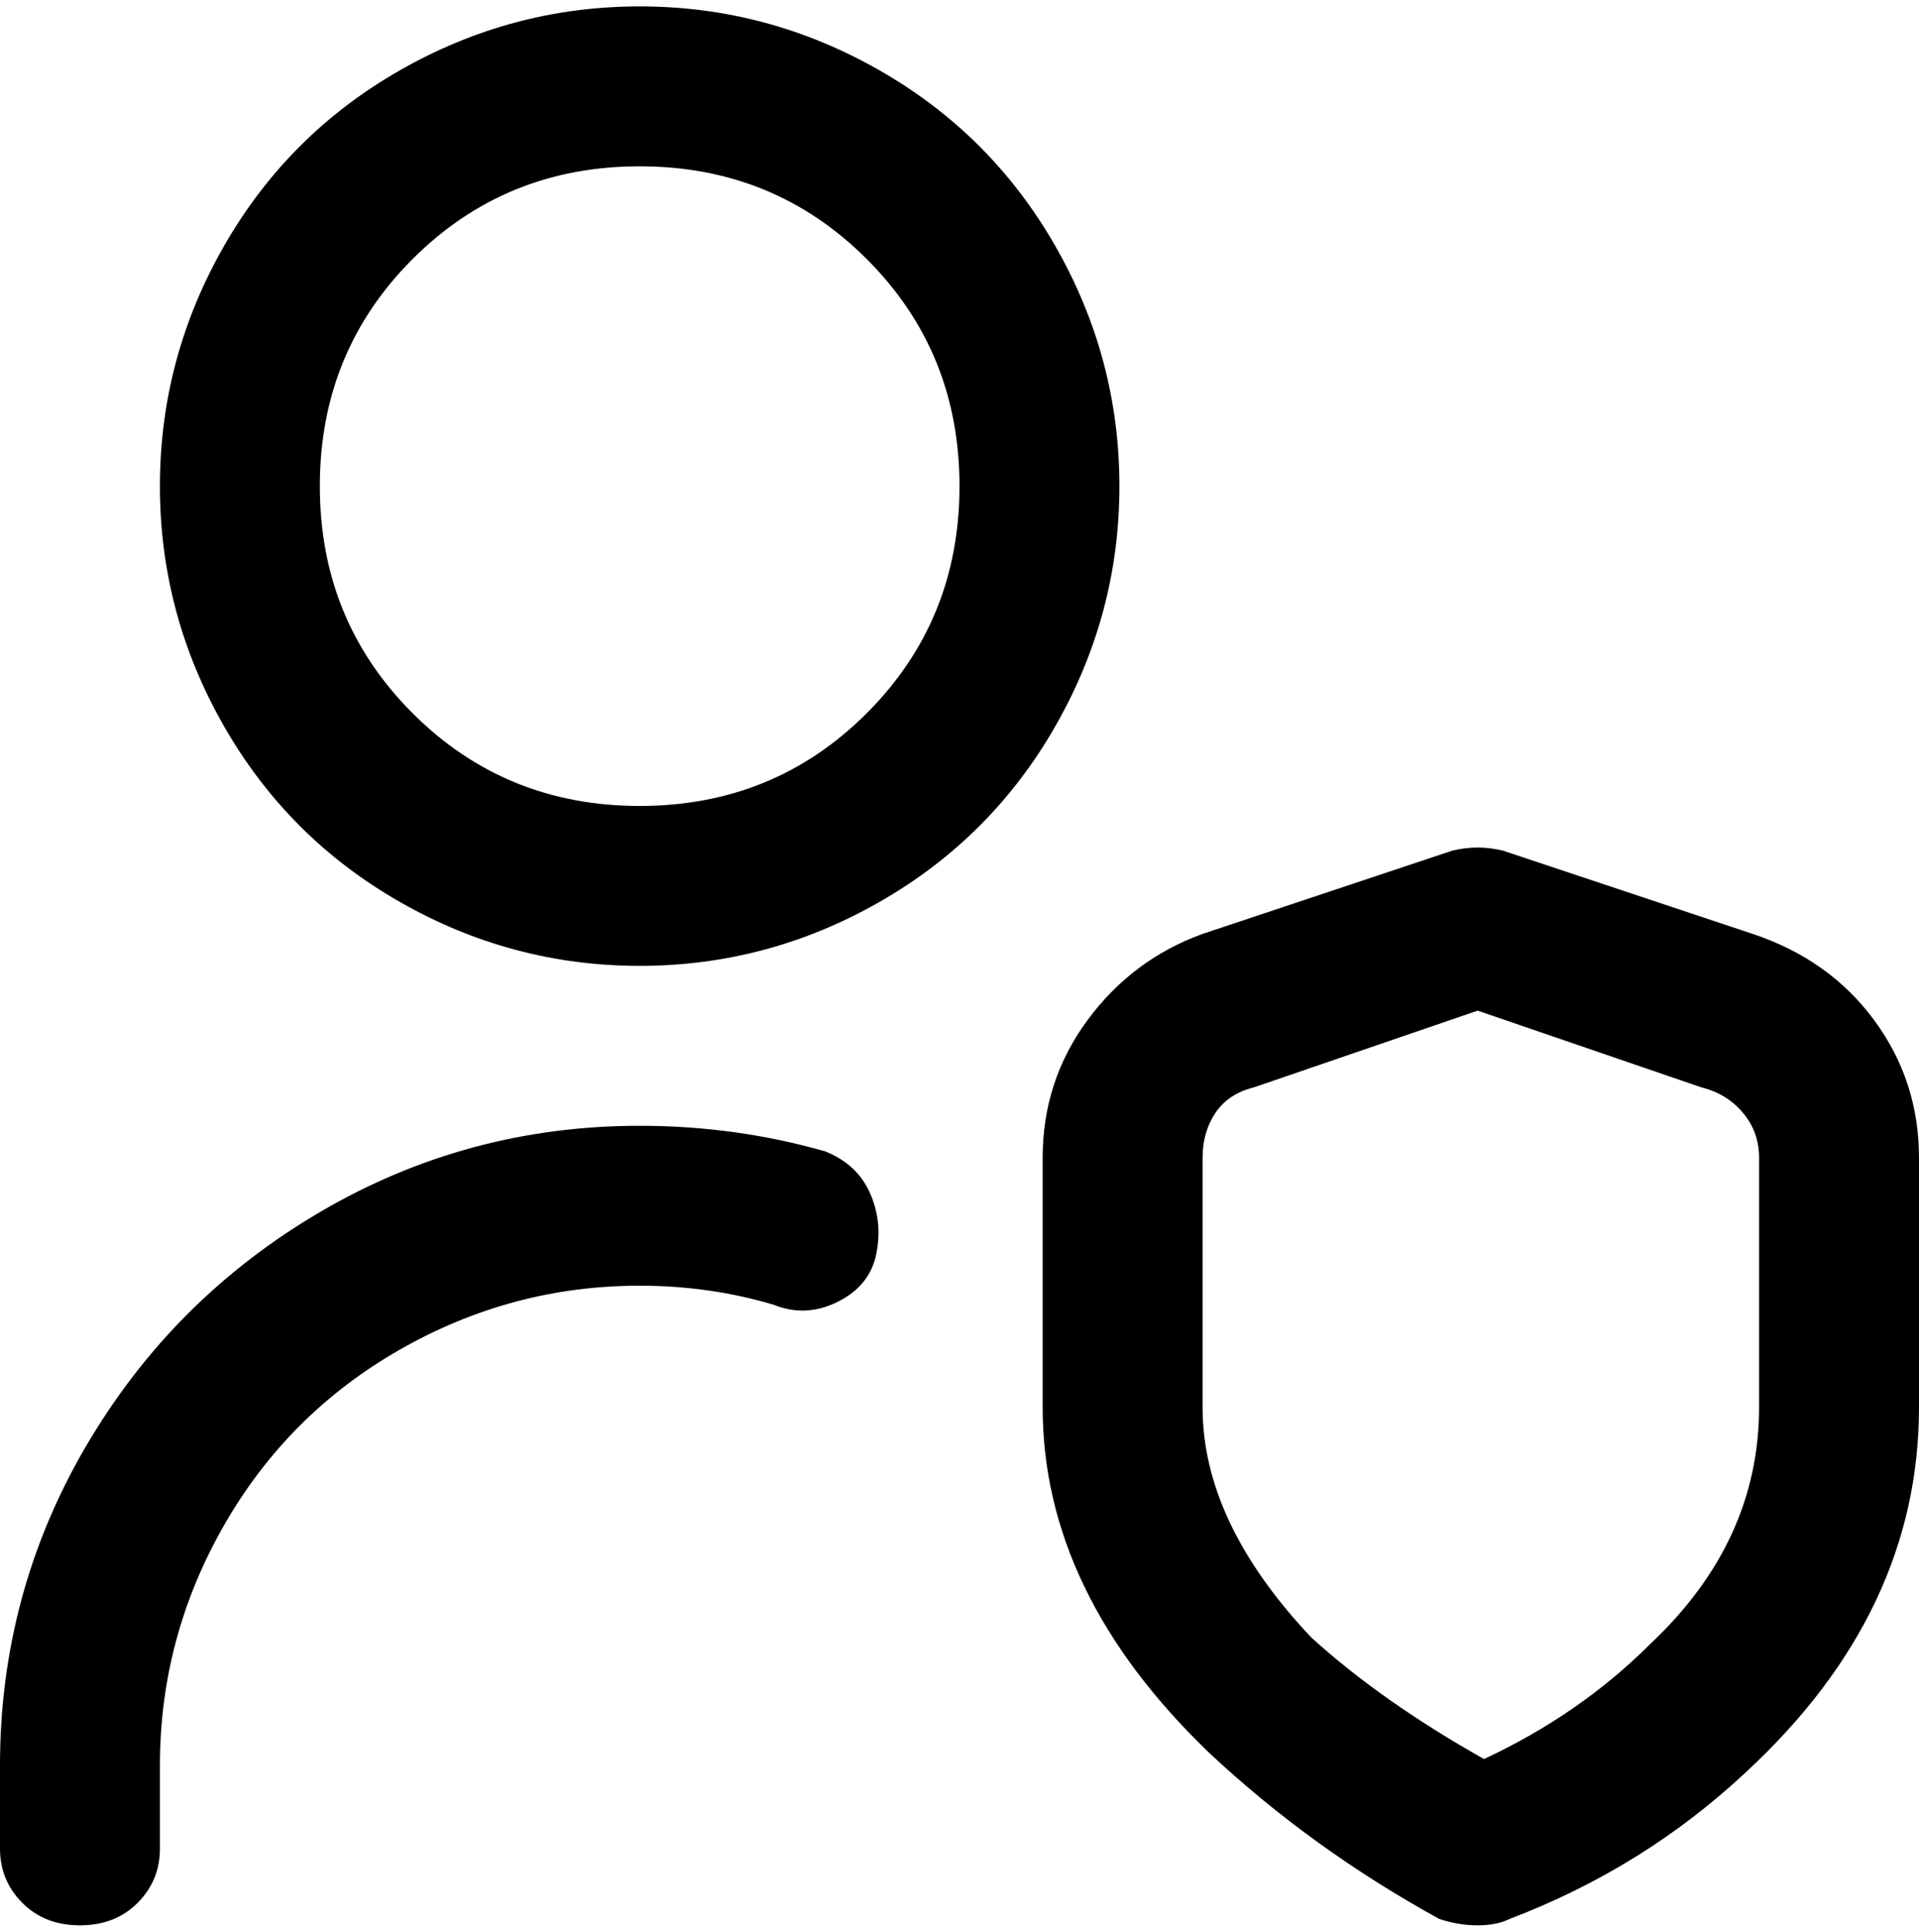 <svg viewBox="0 0 300 302.001" xmlns="http://www.w3.org/2000/svg"><path d="M137 196q-1 5-6 7.5t-10 .5q-10-3-21-3-20 0-37.5 10T35 238.5Q25 256 25 276v13q0 5-3.5 8.5t-9 3.5q-5.5 0-9-3.5T0 289v-13q0-27 13.5-50T50 189.5Q73 176 100 176q15 0 29 4 5 2 7 6.5t1 9.5zm163-15v39q0 32-27 57-16 15-37 23-2 1-5 1t-6-1q-20-11-36-26-26-25-26-54v-39q0-12 7-21.5t18-13.5l39-13q4-1 8 0l39 13q12 4 19 13.5t7 21.5zm-25 0q0-4-2.5-7t-6.5-4l-35-12-35 12q-4 1-6 4t-2 7v39q0 18 17 36 11 10 27 19 15-7 26-18 17-16 17-37v-39zM175 76q0 20-10 37.5T137.5 141Q120 151 100 151t-37.5-10Q45 131 35 113.5T25 76q0-20 10-37.5T62.5 11Q80 1 100 1t37.5 10Q155 21 165 38.5T175 76zm-25 0q0-21-14.5-35.5T100 26q-21 0-35.5 14.5T50 76q0 21 14.5 35.5T100 126q21 0 35.5-14.5T150 76z"/></svg>